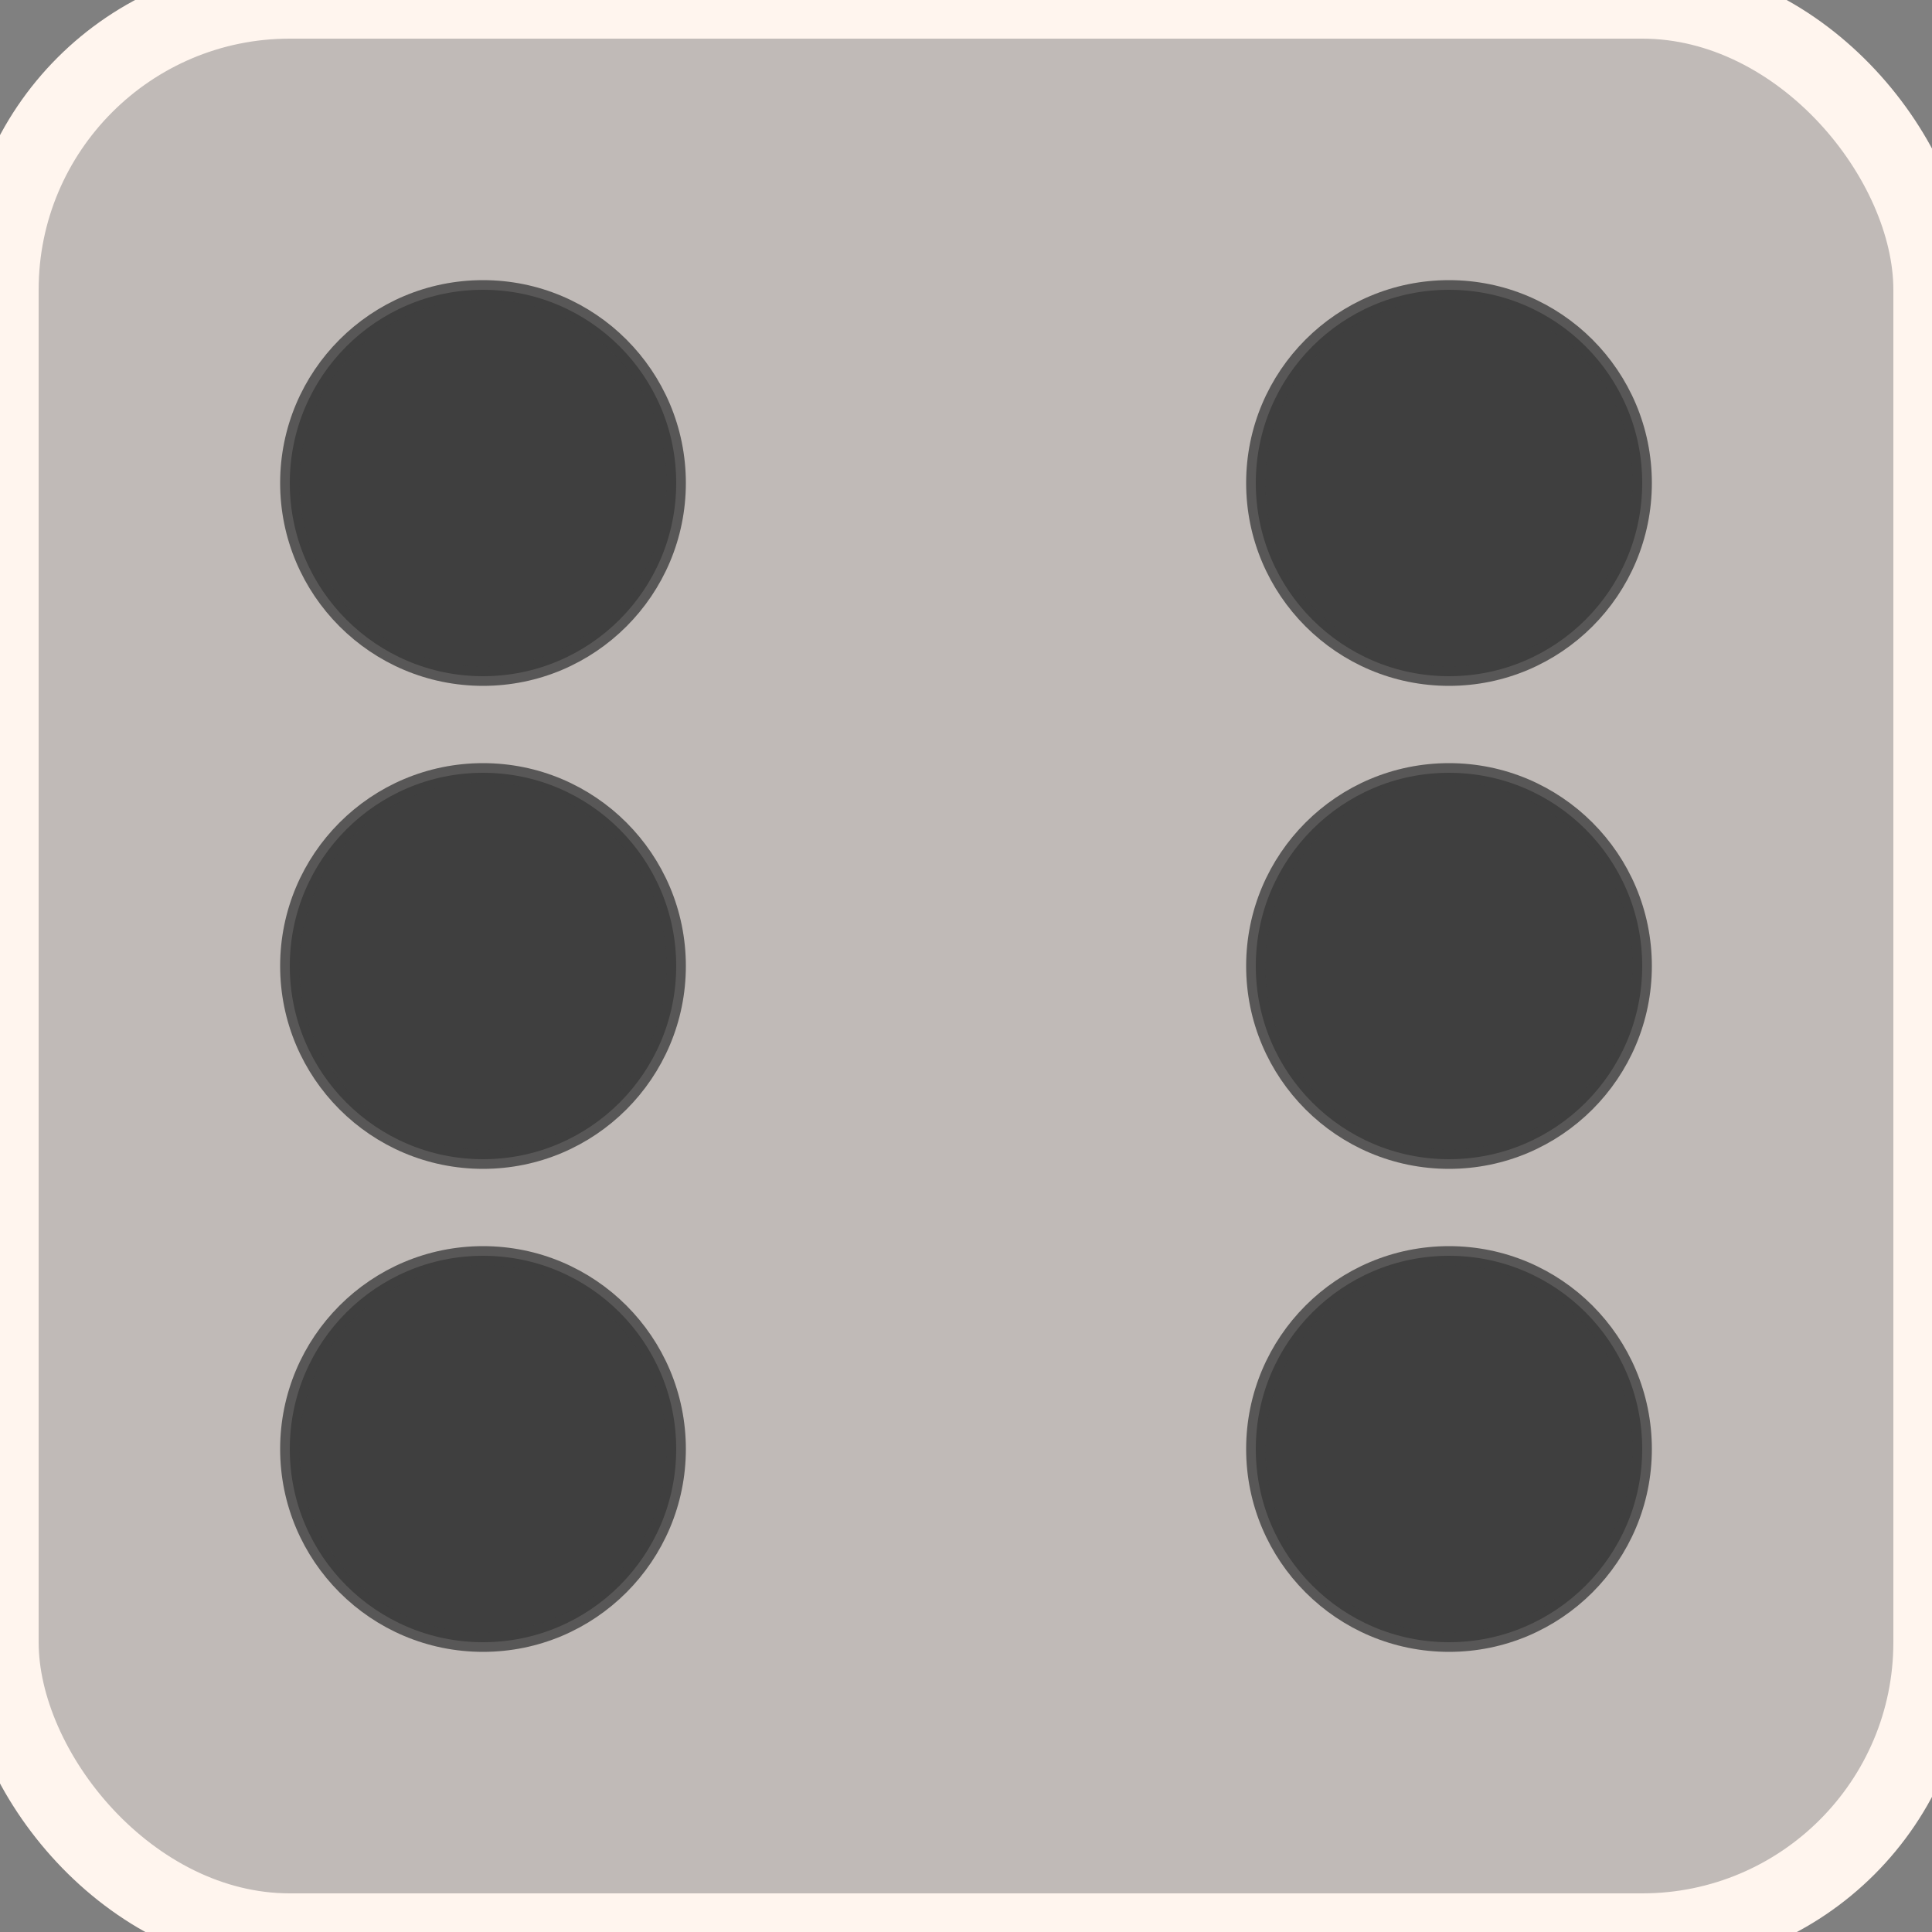 <svg width="100" height="100" xmlns="http://www.w3.org/2000/svg">
  <rect width="100%" height="100%" style="fill:#808080;stroke:none;opacity:1;fill-opacity:1"/>
  <style>
    rect {
      fill-opacity: 0.5;
      stroke-width: 4;
      fill: #FFF5EE;
      stroke: #FFF5EE;
    }
    circle {
      stroke-opacity: 0.8;
      stroke-width: 1;
      fill: #3F3F3F;
      stroke: #3F3F3F;
    }
  </style>
  <rect width="100%" height="100%" rx="15" ry="15" />
  <circle cx="25" cy="25" r="10"  />
  <circle cx="25" cy="50" r="10"  />
  <circle cx="25" cy="75" r="10"  />
  <circle cx="75" cy="25" r="10"  />
  <circle cx="75" cy="50" r="10"  />
  <circle cx="75" cy="75" r="10"  />
</svg>
